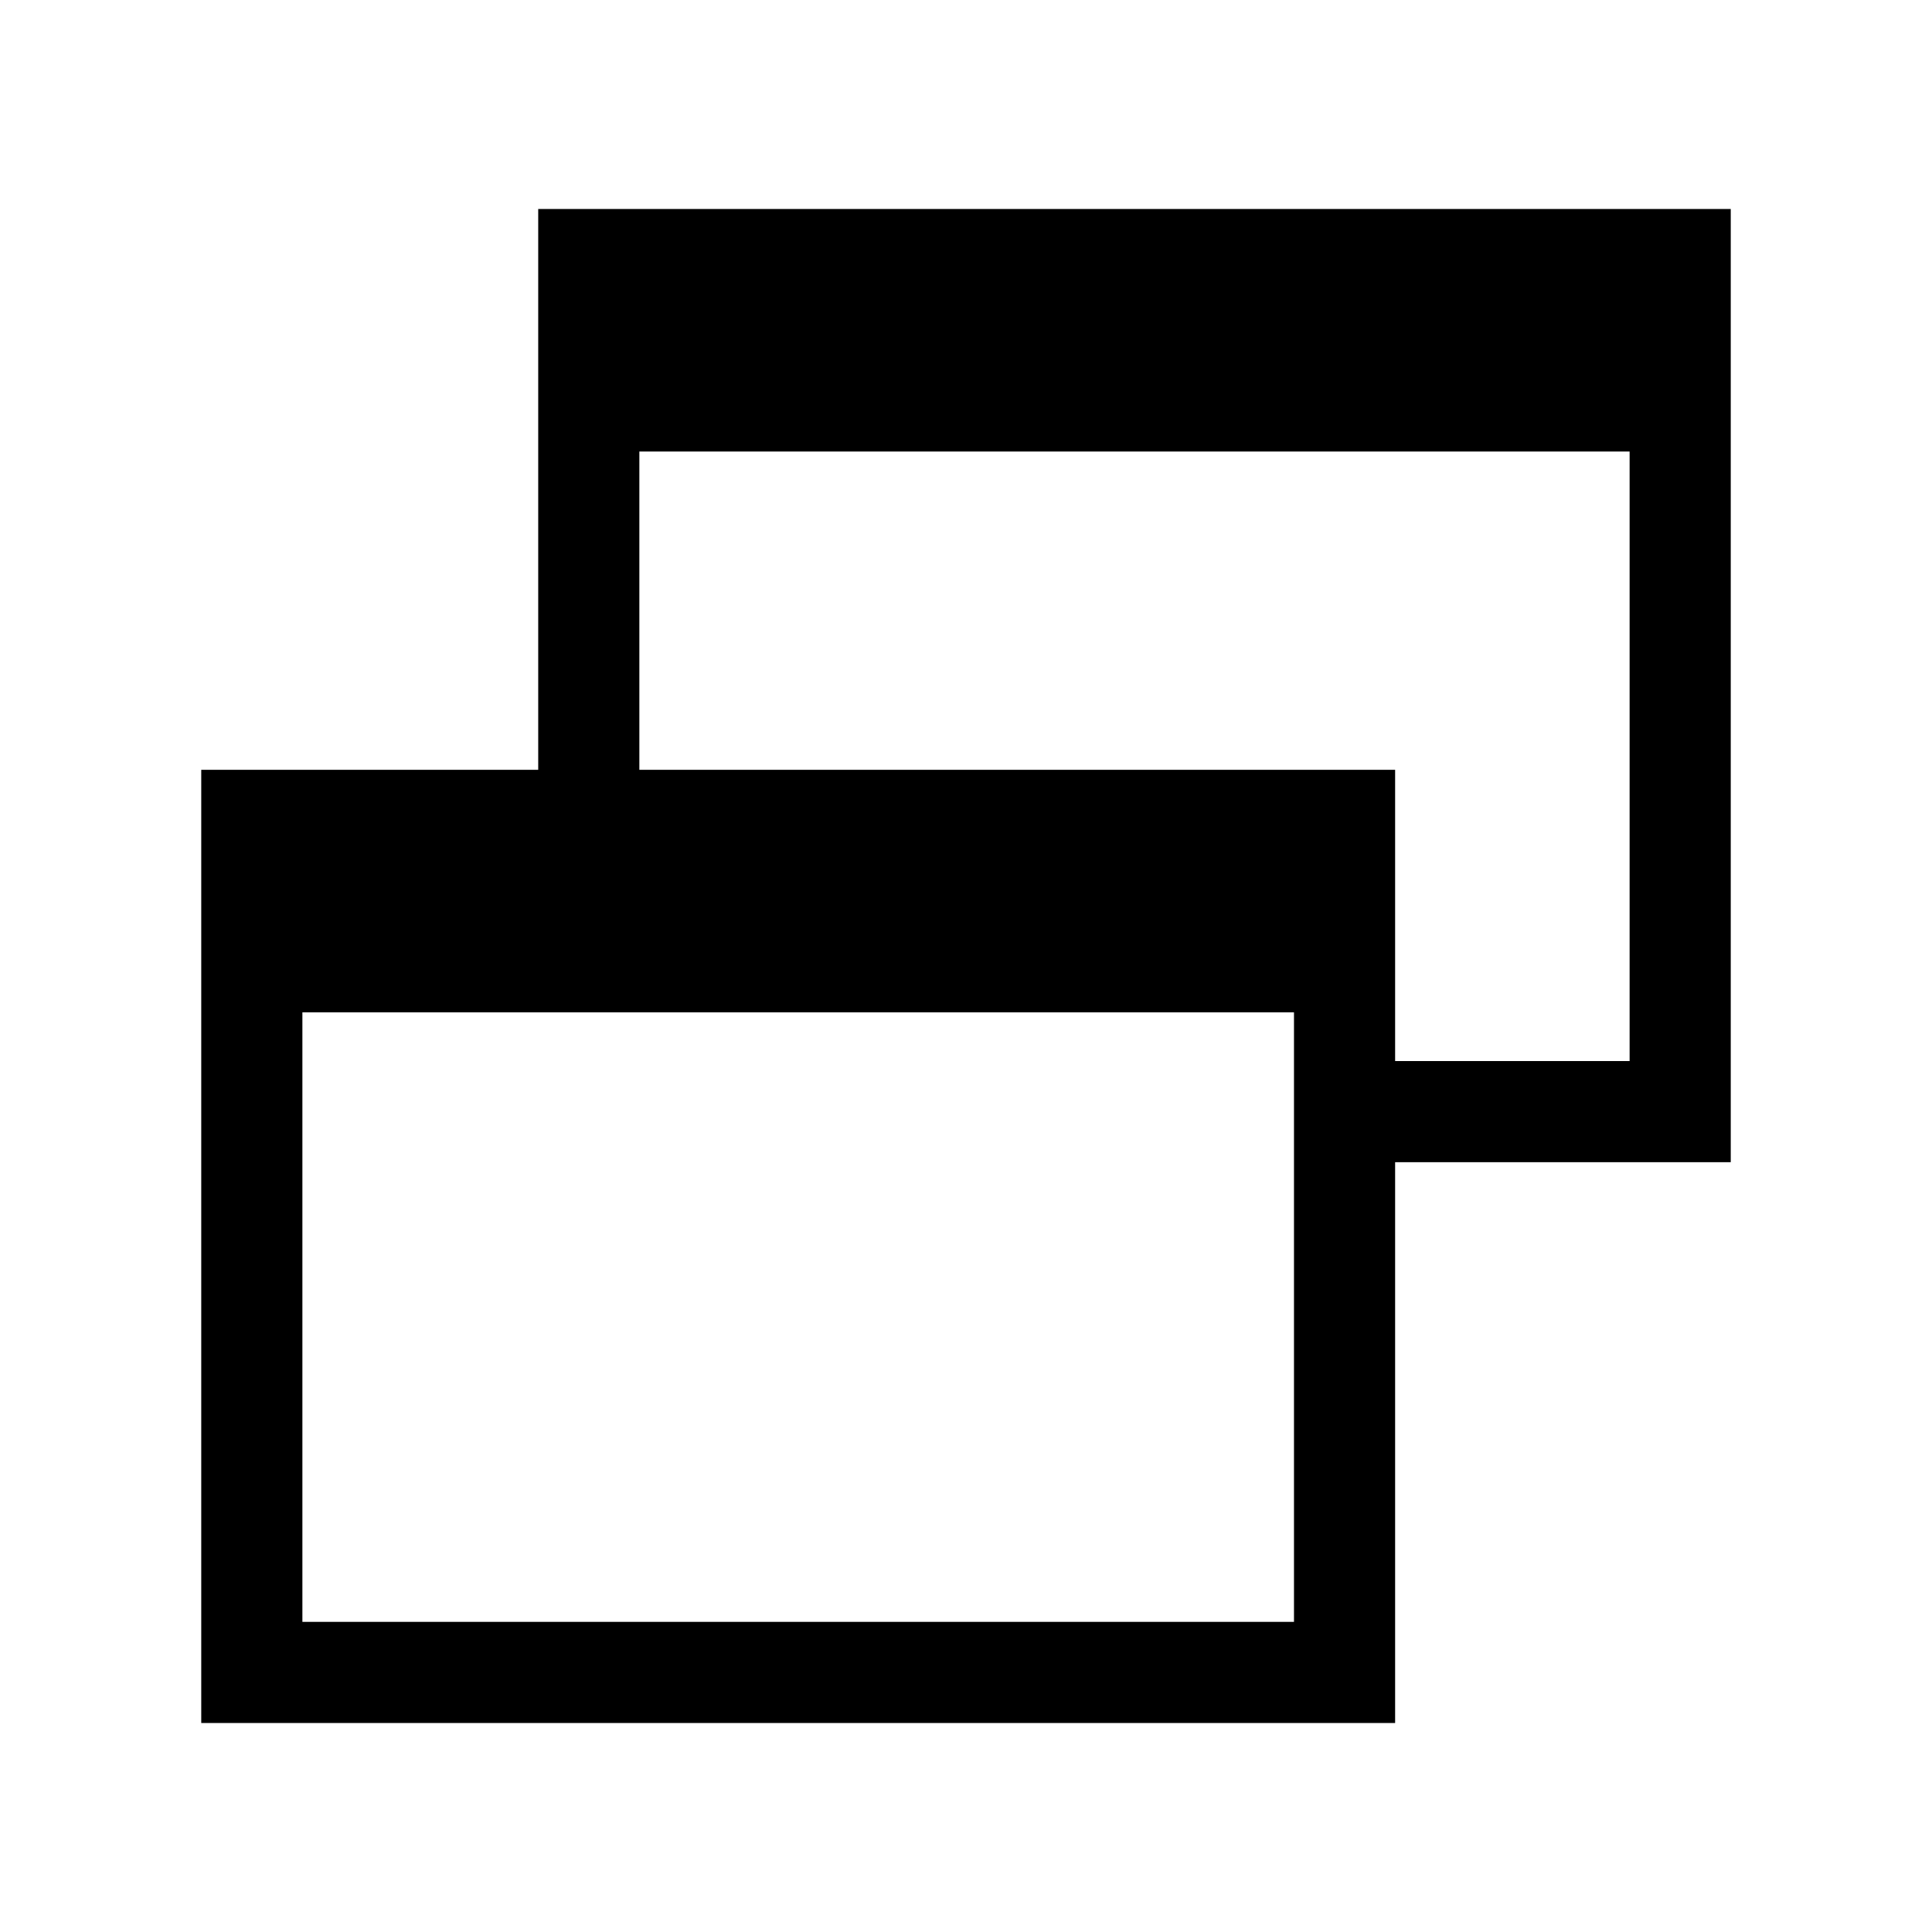<svg xmlns="http://www.w3.org/2000/svg" viewBox="0 -960 960 960"><path d="M100.001-103.848v-473.638h167.436v-278.666h592.562v473.638h-166.77v278.666H100.001Zm50.255-50.255h492.718v-302.872H150.256v302.872Zm542.973-278.666h116.515v-302.872H317.692v158.155h375.537v144.717Z"/></svg>

